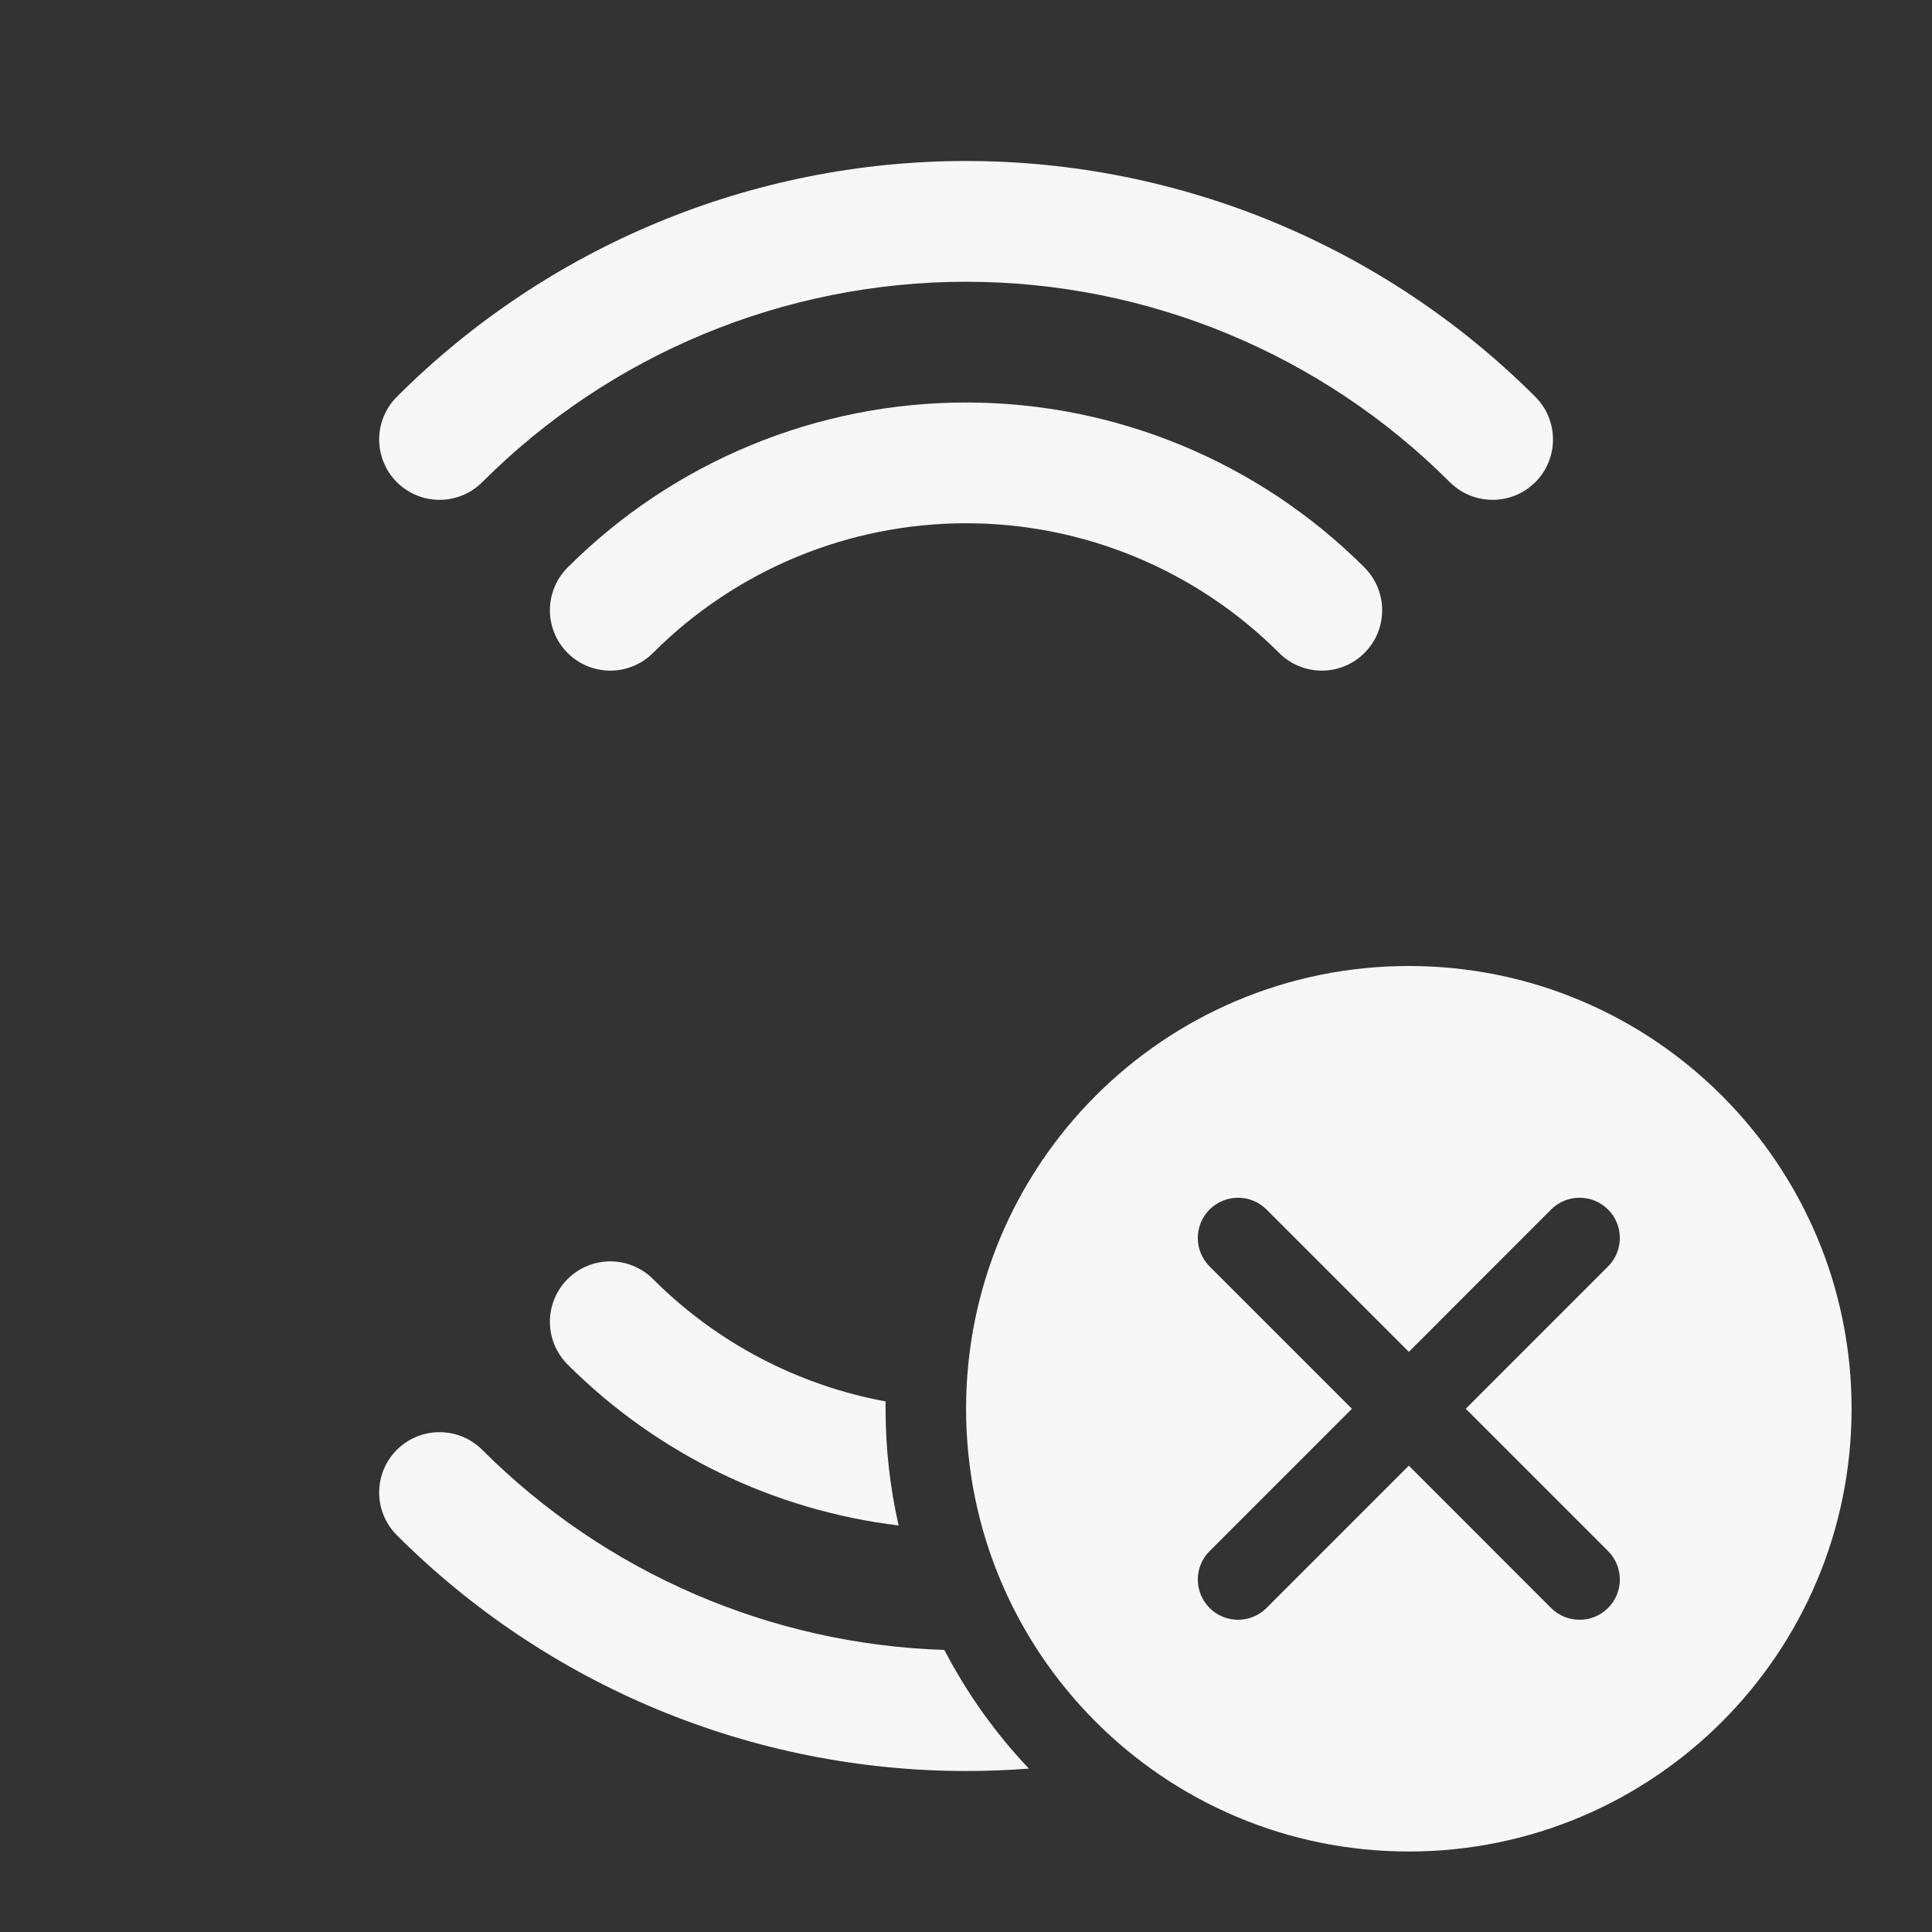 <svg width="24" height="24" viewBox="0 0 24 24" fill="none" xmlns="http://www.w3.org/2000/svg">
<rect x="0" y="0" width="24" height="24" fill="#333333" stroke="none"/>
<path d="M5.99 5.99C7.584 4.396 9.746 3.5 12.001 3.5C14.255 3.5 16.417 4.396 18.011 5.99C18.304 6.282 18.779 6.282 19.072 5.99C19.365 5.697 19.365 5.222 19.072 4.929C17.196 3.054 14.653 2 12.001 2C9.349 2 6.805 3.054 4.93 4.929C4.637 5.222 4.637 5.697 4.93 5.99C5.223 6.282 5.697 6.282 5.99 5.99Z" fill="white" fill-opacity="0.96"/>
<path d="M8.112 8.111C9.143 7.079 10.542 6.5 12.001 6.5C13.459 6.5 14.858 7.079 15.89 8.111C16.183 8.404 16.658 8.404 16.95 8.111C17.243 7.818 17.243 7.343 16.95 7.05C15.638 5.737 13.857 5 12.001 5C10.144 5 8.364 5.737 7.051 7.05C6.758 7.343 6.758 7.818 7.051 8.111C7.344 8.404 7.819 8.404 8.112 8.111Z" fill="white" fill-opacity="0.96"/>
<path d="M8.112 15.889C7.819 15.596 7.344 15.596 7.051 15.889C6.758 16.182 6.758 16.657 7.051 16.95C8.165 18.064 9.615 18.763 11.163 18.95C11.057 18.484 11.001 17.998 11.001 17.5C11.001 17.469 11.001 17.439 11.001 17.409C9.914 17.208 8.904 16.682 8.112 15.889Z" fill="white" fill-opacity="0.96"/>
<path d="M5.99 18.01C7.521 19.541 9.574 20.427 11.731 20.496C12.012 21.036 12.366 21.532 12.781 21.97C12.523 21.99 12.262 22 12.001 22C9.349 22 6.805 20.946 4.93 19.071C4.637 18.778 4.637 18.303 4.93 18.01C5.223 17.718 5.697 17.718 5.99 18.01Z" fill="white" fill-opacity="0.96"/>
<path fill-rule="evenodd" clip-rule="evenodd" d="M23.001 17.5C23.001 20.538 20.538 23 17.501 23C14.463 23 12.001 20.538 12.001 17.5C12.001 14.462 14.463 12 17.501 12C20.538 12 23.001 14.462 23.001 17.5ZM15.026 15.025C15.221 14.83 15.538 14.83 15.733 15.025L17.501 16.793L19.268 15.025C19.464 14.83 19.78 14.83 19.976 15.025C20.171 15.22 20.171 15.537 19.976 15.732L18.208 17.5L19.976 19.268C20.171 19.463 20.171 19.78 19.976 19.975C19.78 20.17 19.464 20.17 19.268 19.975L17.501 18.207L15.733 19.975C15.538 20.17 15.221 20.17 15.026 19.975C14.831 19.78 14.831 19.463 15.026 19.268L16.794 17.5L15.026 15.732C14.831 15.537 14.831 15.22 15.026 15.025Z" fill="white" fill-opacity="0.96"/>
</svg>
